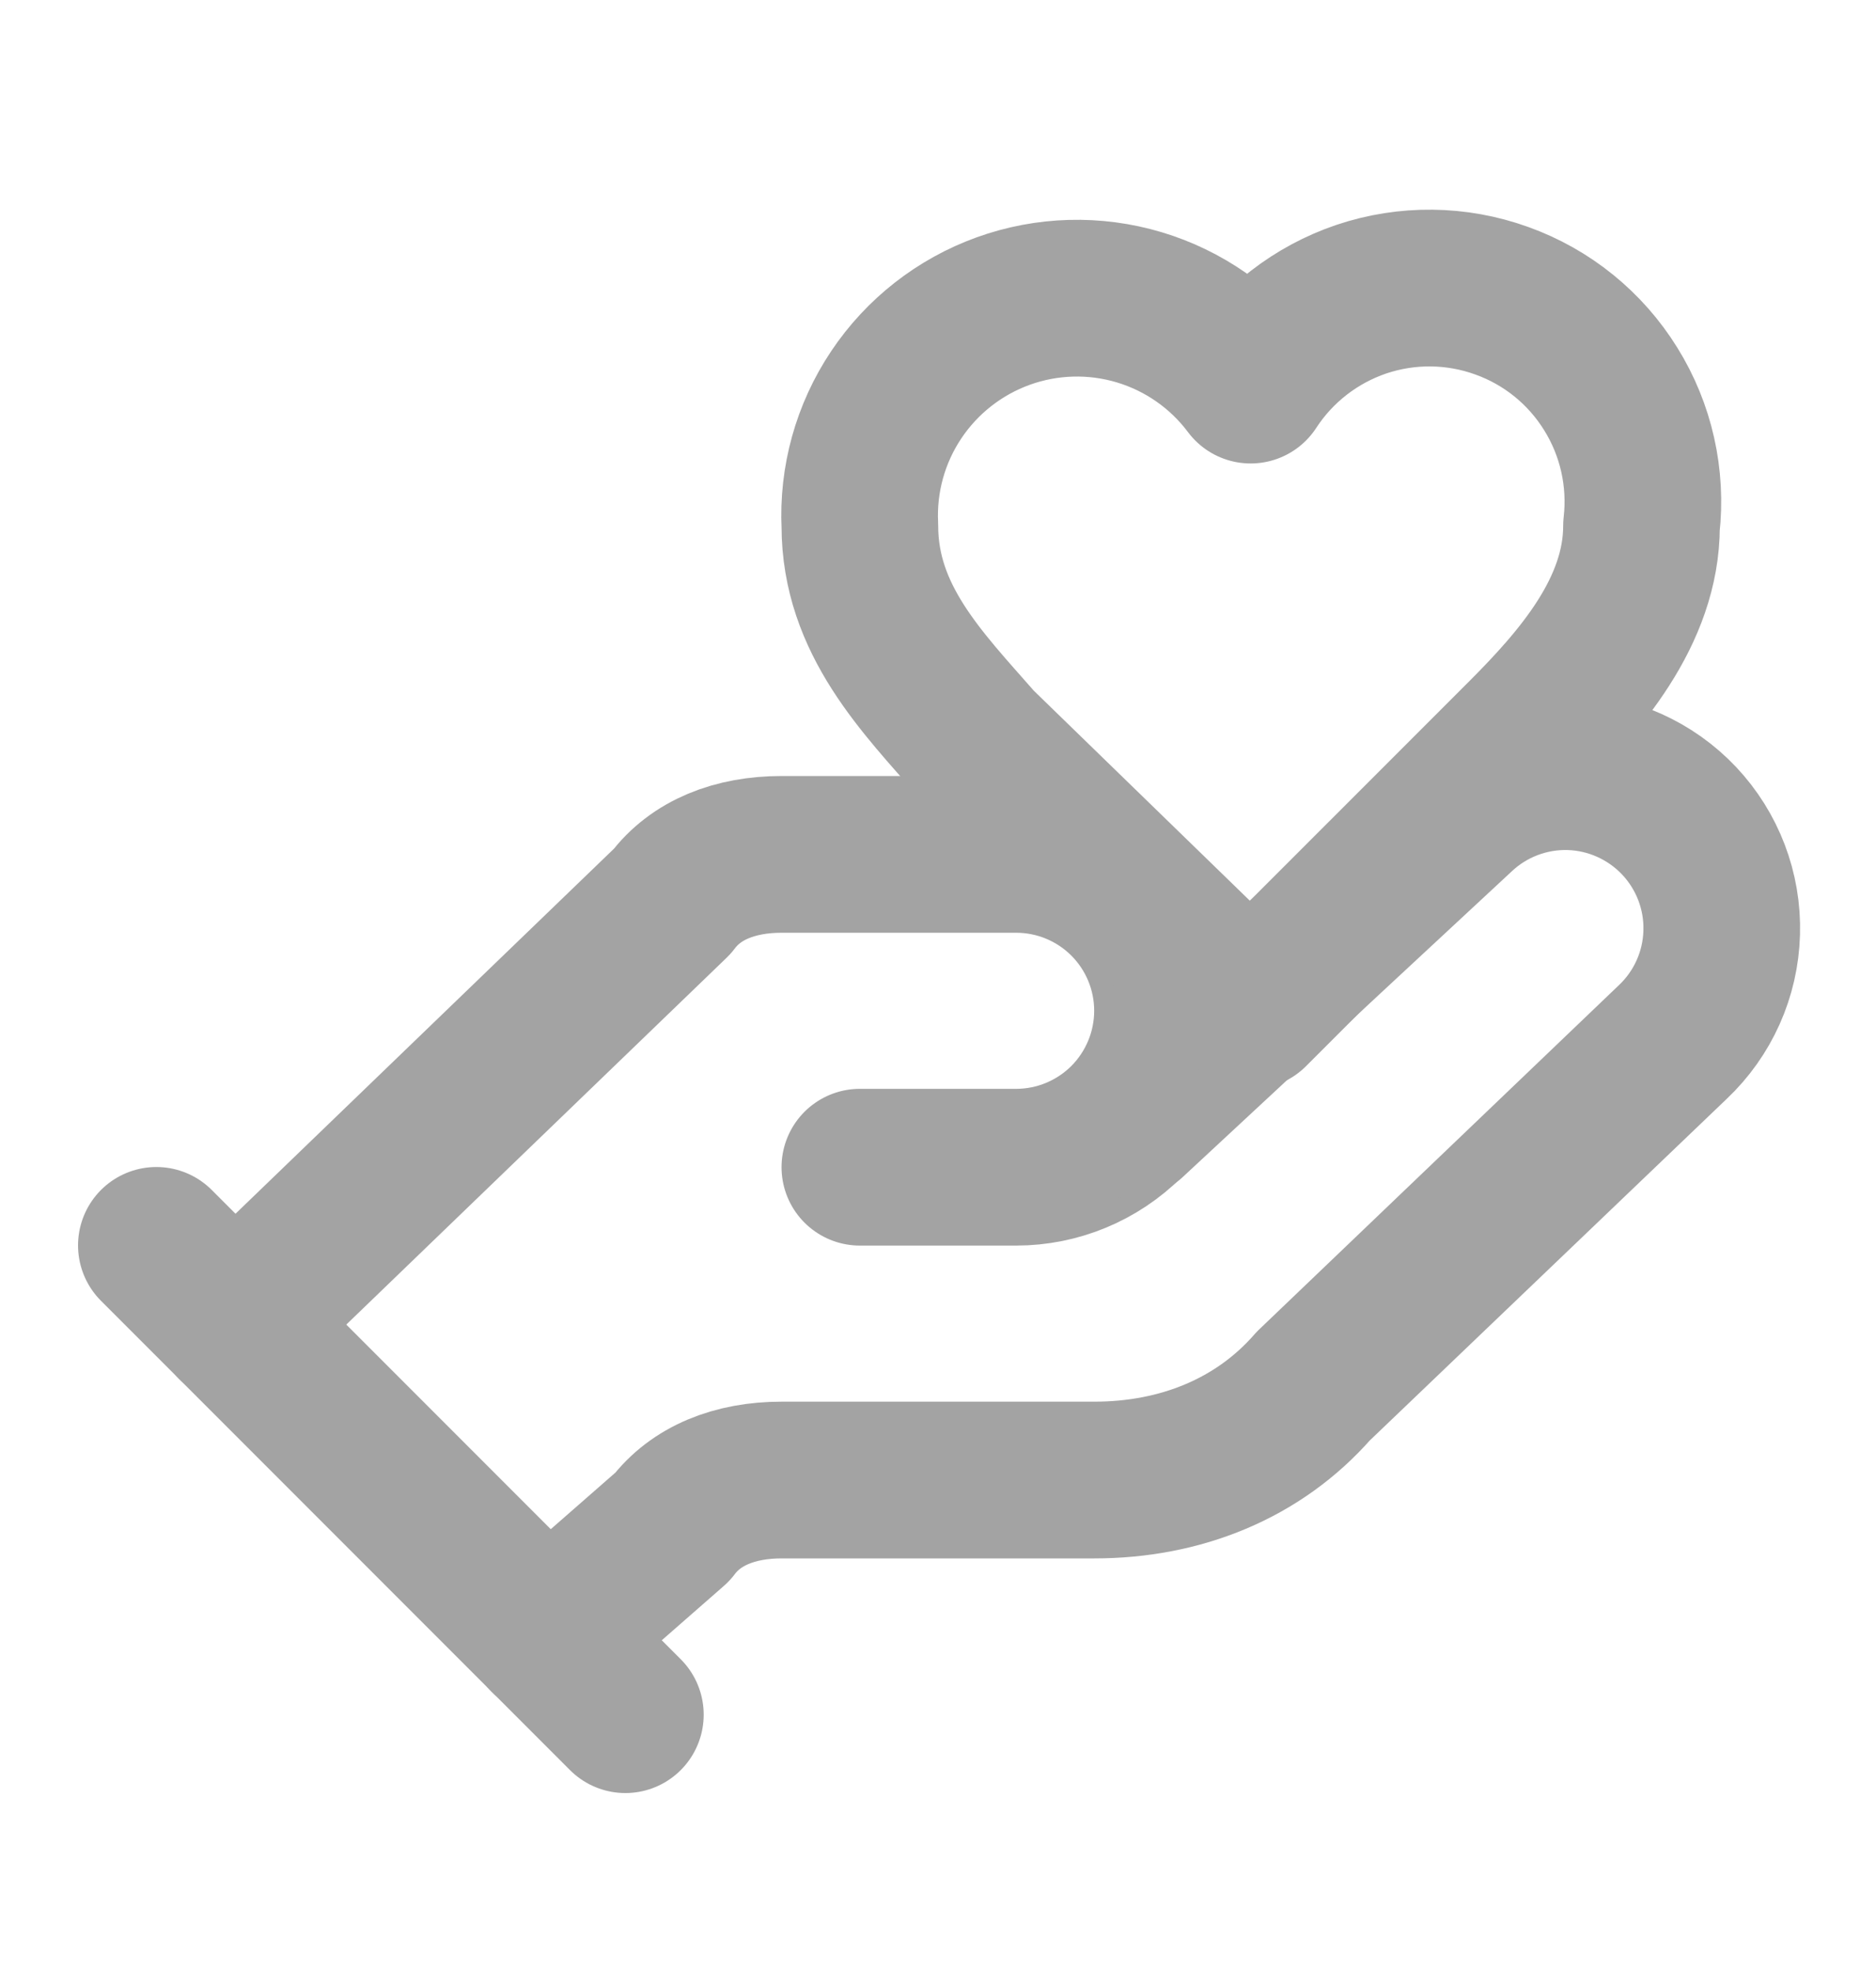<svg width="20" height="21" viewBox="0 0 20 21" fill="none" xmlns="http://www.w3.org/2000/svg">
<path d="M9.167 12.436H10.833C11.275 12.436 11.699 12.26 12.012 11.948C12.324 11.635 12.5 11.211 12.5 10.769C12.5 10.327 12.324 9.903 12.012 9.591C11.699 9.278 11.275 9.103 10.833 9.103H8.333C7.833 9.103 7.417 9.269 7.167 9.603L2.5 14.102" stroke="#A3A3A3" stroke-width="1.67" stroke-linecap="round" stroke-linejoin="round"/>
<path d="M5.833 17.436L7.167 16.269C7.417 15.936 7.833 15.769 8.333 15.769H11.667C12.583 15.769 13.417 15.436 14 14.769L17.833 11.103C18.155 10.799 18.343 10.38 18.355 9.937C18.368 9.495 18.204 9.066 17.9 8.744C17.596 8.423 17.177 8.235 16.735 8.222C16.292 8.21 15.863 8.374 15.542 8.678L12.042 11.928" stroke="#A3A3A3" stroke-width="1.67" stroke-linecap="round" stroke-linejoin="round"/>
<path d="M1.667 13.269L6.667 18.269" stroke="#A3A3A3" stroke-width="1.67" stroke-linecap="round" stroke-linejoin="round"/>
<path d="M16.25 7.853C16.833 7.269 17.5 6.519 17.5 5.603C17.558 5.093 17.443 4.579 17.172 4.144C16.902 3.708 16.493 3.377 16.01 3.204C15.528 3.03 15.001 3.024 14.515 3.187C14.03 3.351 13.613 3.673 13.333 4.103C13.036 3.706 12.619 3.416 12.145 3.274C11.67 3.132 11.162 3.146 10.696 3.314C10.23 3.482 9.83 3.795 9.555 4.206C9.279 4.618 9.143 5.108 9.167 5.603C9.167 6.603 9.833 7.269 10.417 7.936L13.333 10.769L16.25 7.853Z" stroke="#A3A3A3" stroke-width="1.67" stroke-linecap="round" stroke-linejoin="round"/>
</svg>

